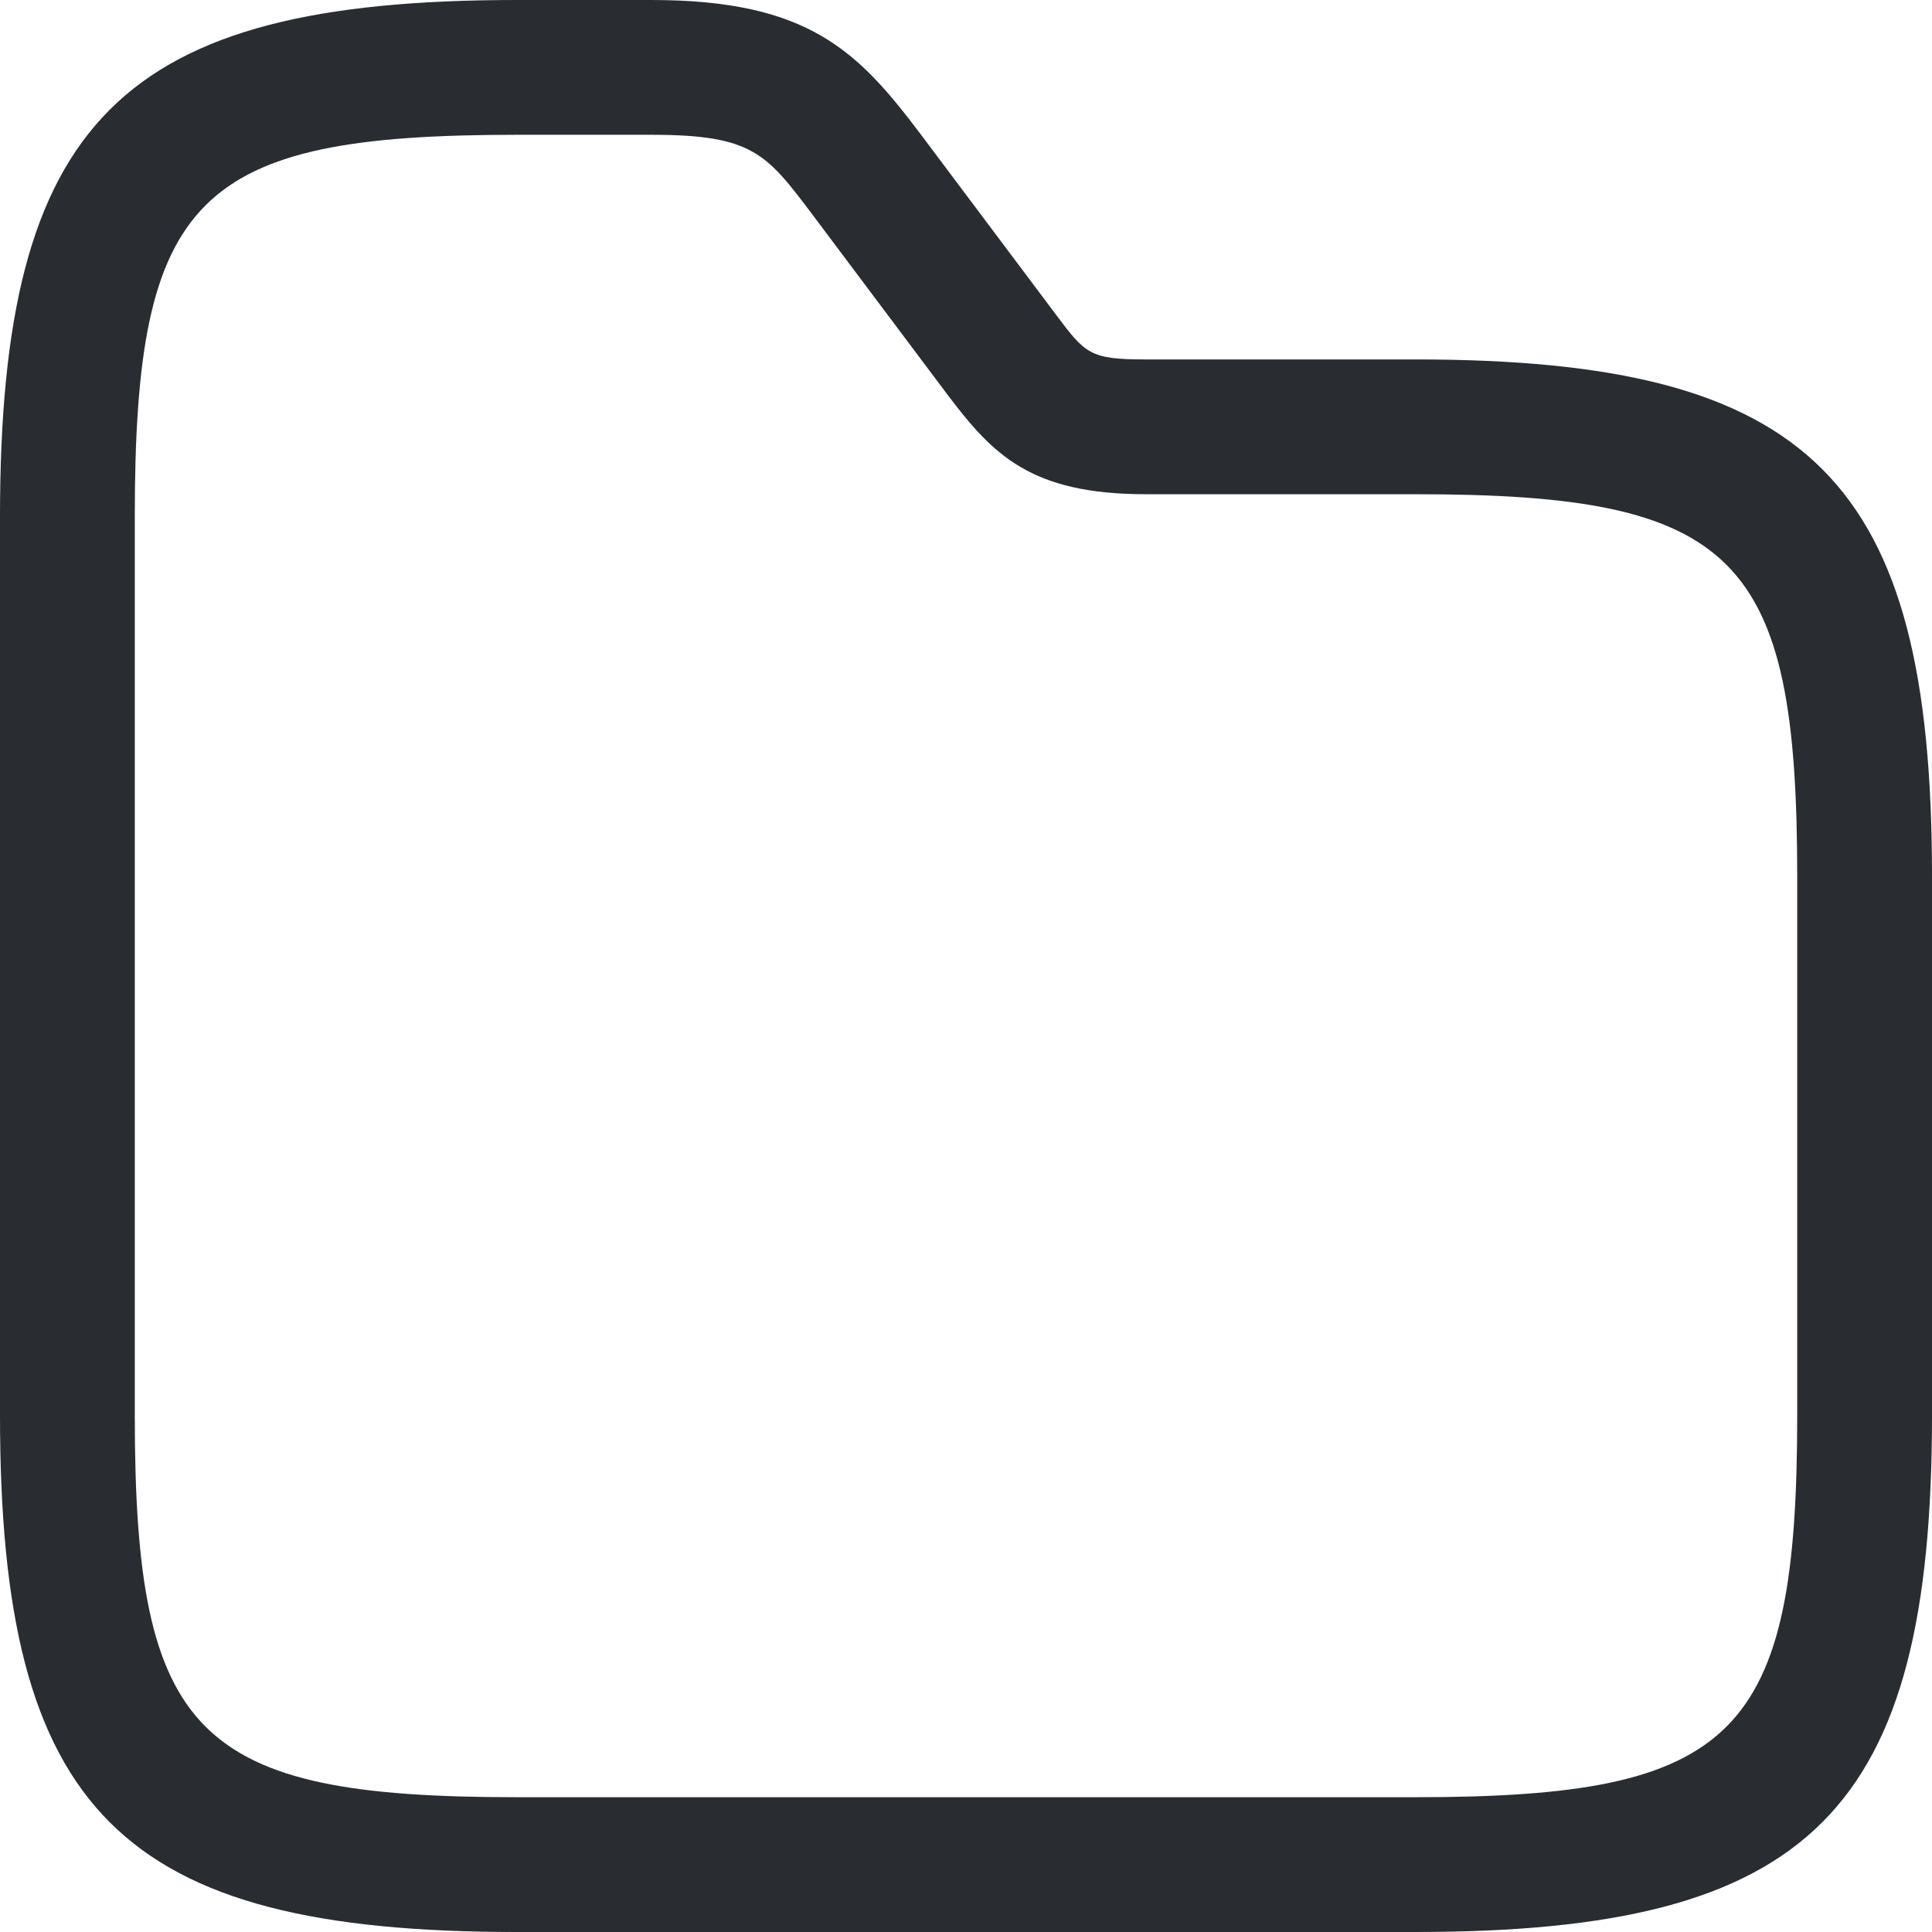 <svg width="47" height="47" viewBox="0 0 47 47" fill="none" xmlns="http://www.w3.org/2000/svg">
<path d="M34.43 47H12.57C2.929 47 0 44.071 0 34.43V12.57C0 2.929 2.929 0 12.57 0H15.849C19.674 0 20.877 1.246 22.407 3.279L25.686 7.651C26.407 8.613 26.517 8.744 27.872 8.744H34.43C44.071 8.744 47 11.674 47 21.314V34.43C47 44.071 44.071 47 34.43 47ZM12.57 3.279C4.766 3.279 3.279 4.766 3.279 12.57V34.43C3.279 42.234 4.766 43.721 12.57 43.721H34.43C42.234 43.721 43.721 42.234 43.721 34.43V21.314C43.721 13.51 42.234 12.023 34.43 12.023H27.872C25.074 12.023 24.156 11.061 23.063 9.619L19.784 5.247C18.647 3.738 18.319 3.279 15.849 3.279H12.57Z" fill="#292D32"/>
</svg>
